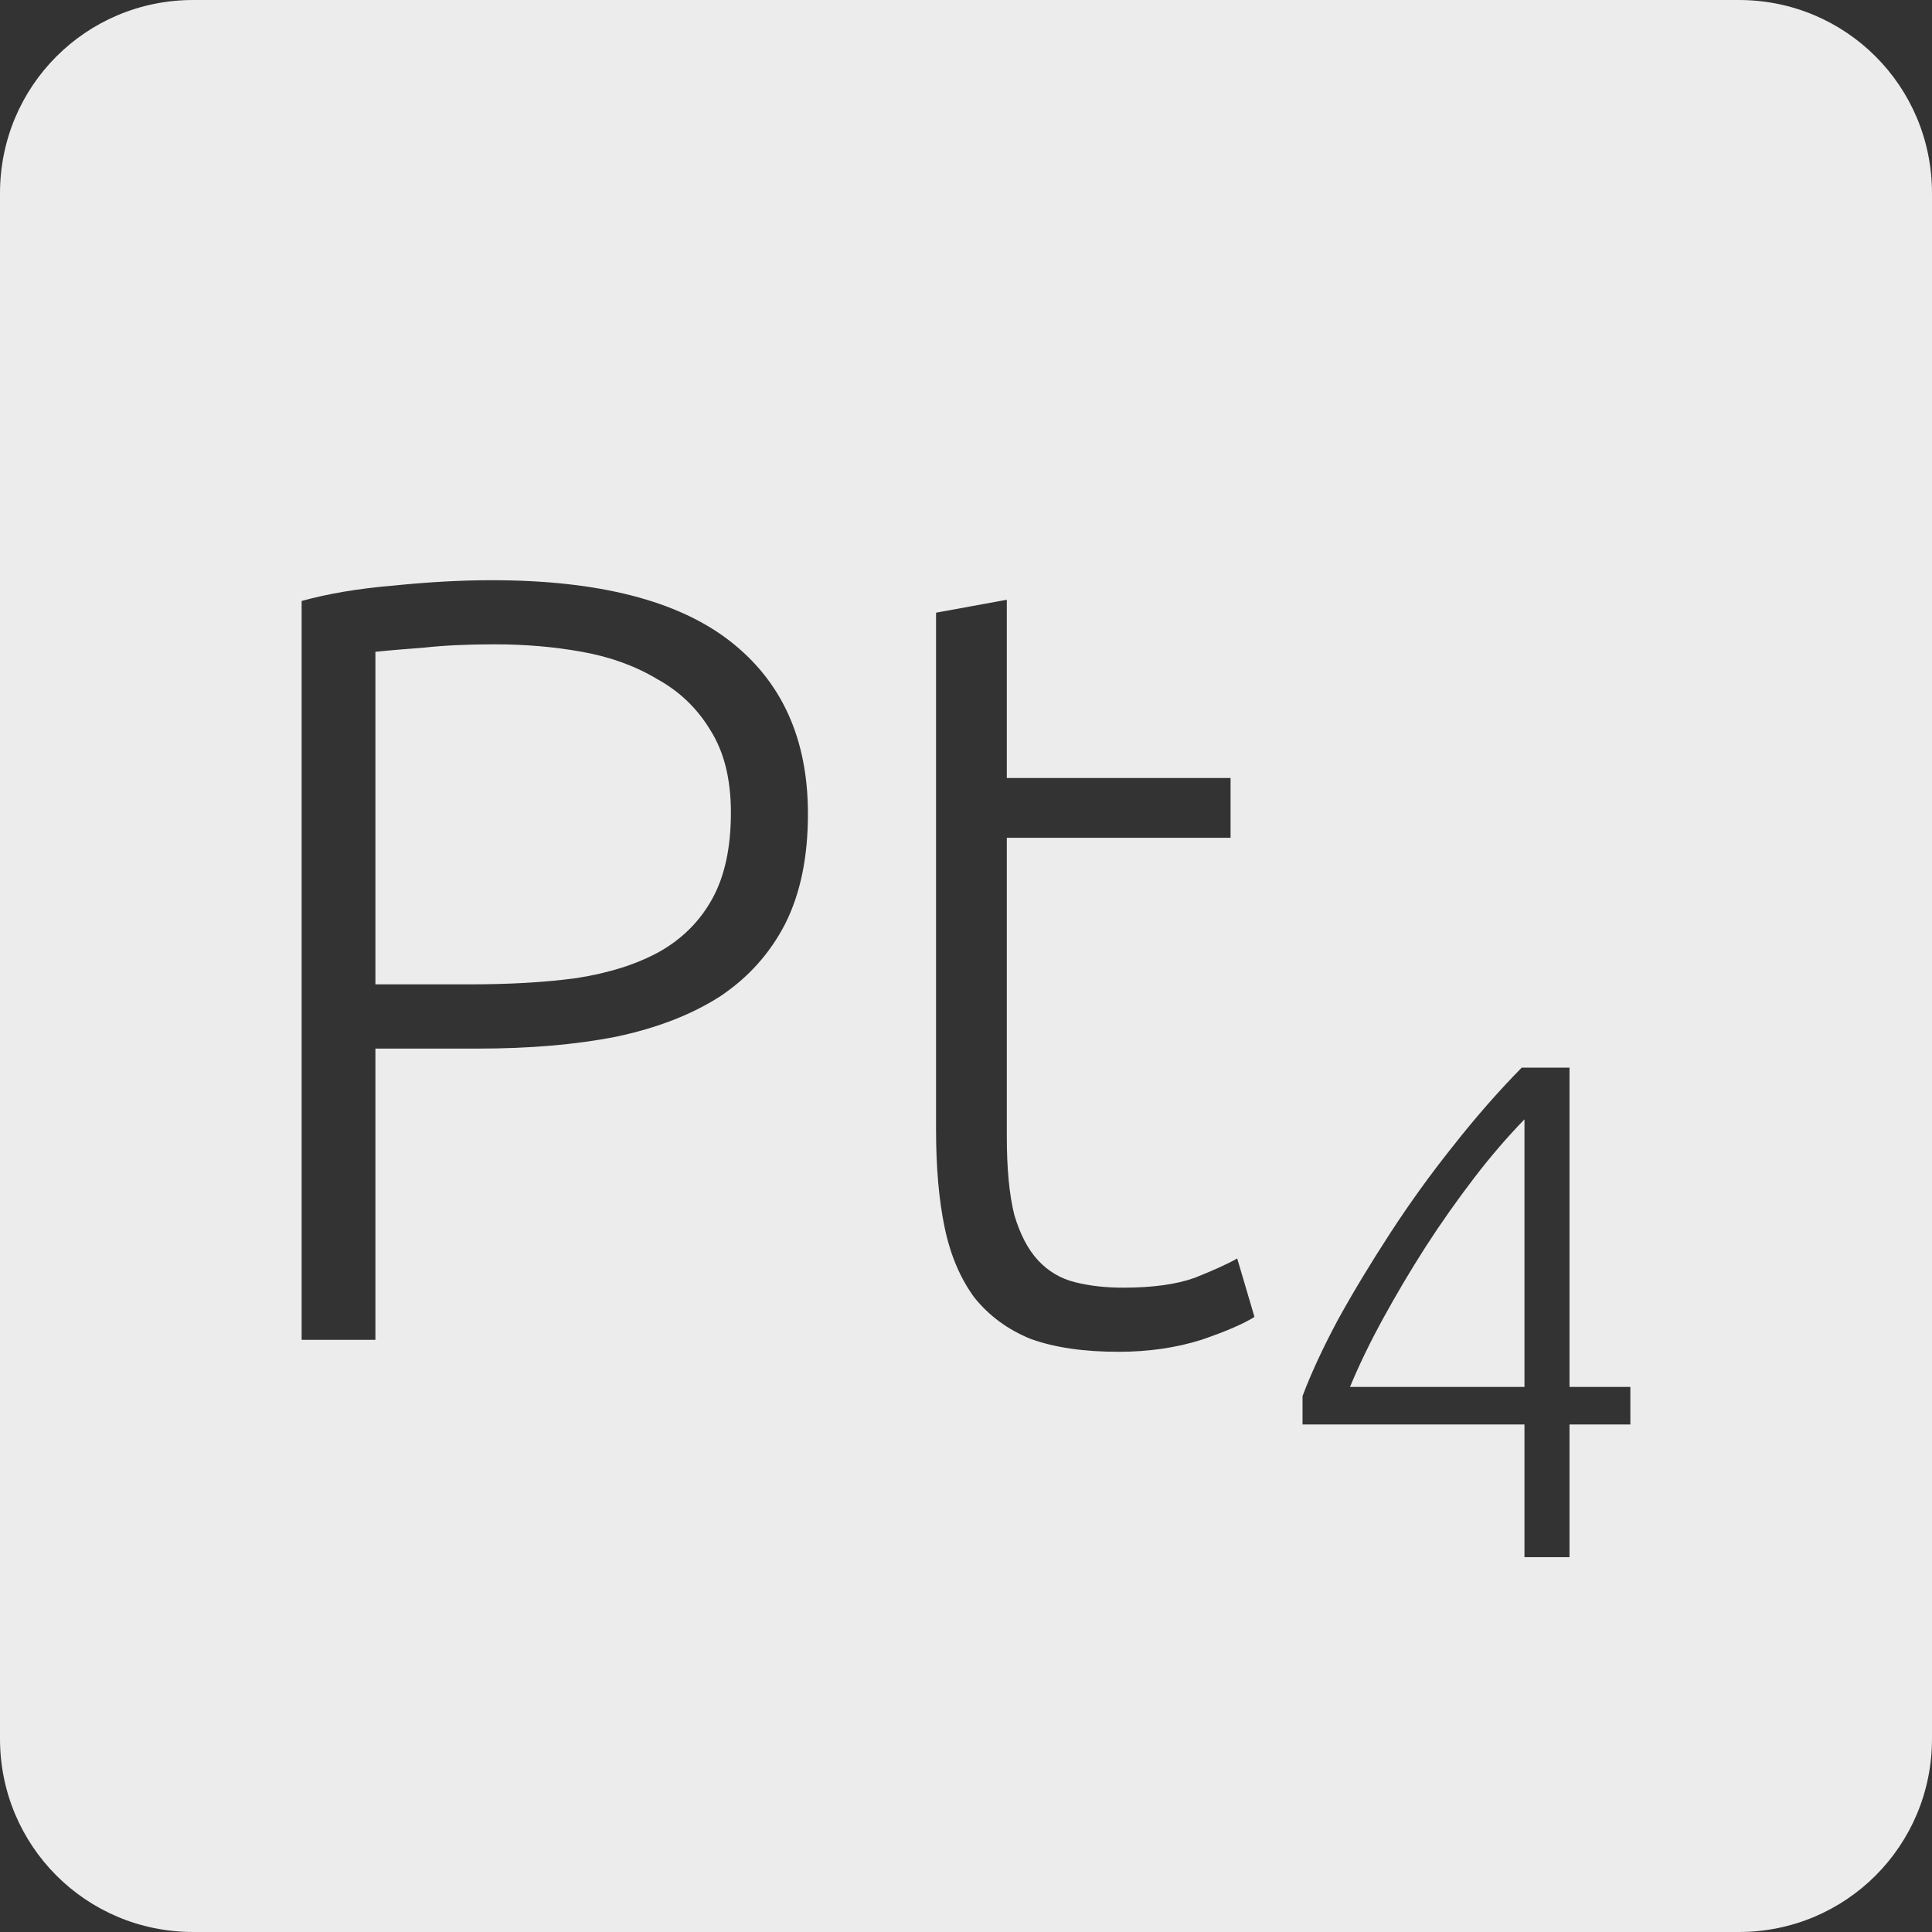 <?xml version="1.0" encoding="UTF-8" standalone="no"?>
<svg
   xmlns:dc="http://purl.org/dc/elements/1.1/"
   xmlns:cc="http://creativecommons.org/ns#"
   xmlns:rdf="http://www.w3.org/1999/02/22-rdf-syntax-ns#"
   xmlns:svg="http://www.w3.org/2000/svg"
   xmlns="http://www.w3.org/2000/svg"
   xmlns:sodipodi="http://sodipodi.sourceforge.net/DTD/sodipodi-0.dtd"
   xmlns:inkscape="http://www.inkscape.org/namespaces/inkscape"
   viewBox="0 0 16 16"
   id="svg2"
   version="1.1"
   inkscape:version="0.91 r13725"
   sodipodi:docname="indicator-keyboard-Pt-4.svg">
  <rect x="0" y="0" width="16" height="16" fill="#333333" stroke="none"/>
  <defs
     id="defs12" />
  <sodipodi:namedview
     pagecolor="#ffffff"
     bordercolor="#666666"
     borderopacity="1"
     objecttolerance="10"
     gridtolerance="10"
     guidetolerance="10"
     inkscape:pageopacity="0"
     inkscape:pageshadow="2"
     inkscape:window-width="640"
     inkscape:window-height="480"
     id="namedview10"
     showgrid="false"
     inkscape:zoom="14.75"
     inkscape:cx="8"
     inkscape:cy="8"
     inkscape:window-x="65"
     inkscape:window-y="24"
     inkscape:window-maximized="0"
     inkscape:current-layer="svg2" />
  <path
     style="fill:#ececec;fill-opacity:1"
     d="M 1.6 0 C 0.713 2.9605947e-16 0 0.713 0 1.6 L 0 14.4 C 2.9605947e-16 15.287 0.713 16 1.6 16 L 14.4 16 C 15.287 16 16 15.287 16 14.4 L 16 1.6 C 16 0.713 15.287 0 14.4 0 L 1.6 0 z M 4.072 4.805 C 4.954 4.805 5.613 4.973 6.045 5.309 C 6.477 5.645 6.691 6.122 6.691 6.74 C 6.691 7.094 6.63 7.396 6.504 7.648 C 6.378 7.894 6.197 8.096 5.963 8.252 C 5.729 8.402 5.442 8.514 5.1 8.586 C 4.764 8.652 4.383 8.684 3.957 8.684 L 3.109 8.684 L 3.109 11.096 L 2.498 11.096 L 2.498 4.977 C 2.714 4.917 2.966 4.874 3.254 4.85 C 3.548 4.82 3.82 4.805 4.072 4.805 z M 8.338 4.967 L 8.338 6.443 L 10.191 6.443 L 10.191 6.938 L 8.338 6.938 L 8.338 9.412 C 8.338 9.676 8.358 9.893 8.4 10.061 C 8.448 10.223 8.514 10.349 8.598 10.439 C 8.682 10.529 8.784 10.589 8.904 10.619 C 9.024 10.649 9.157 10.664 9.301 10.664 C 9.547 10.664 9.745 10.636 9.895 10.582 C 10.045 10.522 10.162 10.47 10.246 10.422 L 10.389 10.906 C 10.305 10.96 10.159 11.024 9.949 11.096 C 9.739 11.162 9.51 11.195 9.264 11.195 C 8.976 11.195 8.733 11.16 8.535 11.088 C 8.343 11.01 8.188 10.894 8.068 10.744 C 7.954 10.588 7.872 10.398 7.824 10.17 C 7.776 9.942 7.752 9.671 7.752 9.359 L 7.752 5.074 L 8.338 4.967 z M 4.1 5.336 C 3.872 5.336 3.678 5.345 3.516 5.363 C 3.36 5.375 3.223 5.386 3.109 5.398 L 3.109 8.152 L 3.885 8.152 C 4.215 8.152 4.511 8.136 4.775 8.1 C 5.045 8.058 5.273 7.985 5.459 7.883 C 5.651 7.775 5.798 7.627 5.9 7.441 C 6.002 7.255 6.053 7.018 6.053 6.73 C 6.053 6.454 5.997 6.227 5.883 6.047 C 5.775 5.867 5.627 5.725 5.441 5.623 C 5.261 5.515 5.054 5.44 4.82 5.398 C 4.586 5.356 4.346 5.336 4.1 5.336 z M 12.602 8.842 L 12.998 8.842 L 12.998 11.486 L 13.502 11.486 L 13.502 11.797 L 12.998 11.797 L 12.998 12.896 L 12.625 12.896 L 12.625 11.797 L 10.787 11.797 L 10.787 11.562 C 10.857 11.375 10.955 11.164 11.08 10.93 C 11.209 10.696 11.354 10.457 11.514 10.211 C 11.674 9.965 11.846 9.726 12.033 9.492 C 12.22 9.254 12.41 9.037 12.602 8.842 z M 12.625 9.27 C 12.489 9.41 12.349 9.571 12.209 9.754 C 12.069 9.937 11.933 10.129 11.805 10.328 C 11.68 10.523 11.564 10.719 11.455 10.918 C 11.346 11.117 11.254 11.307 11.18 11.486 L 12.625 11.486 L 12.625 9.27 z "
     id="path4" />
</svg>
